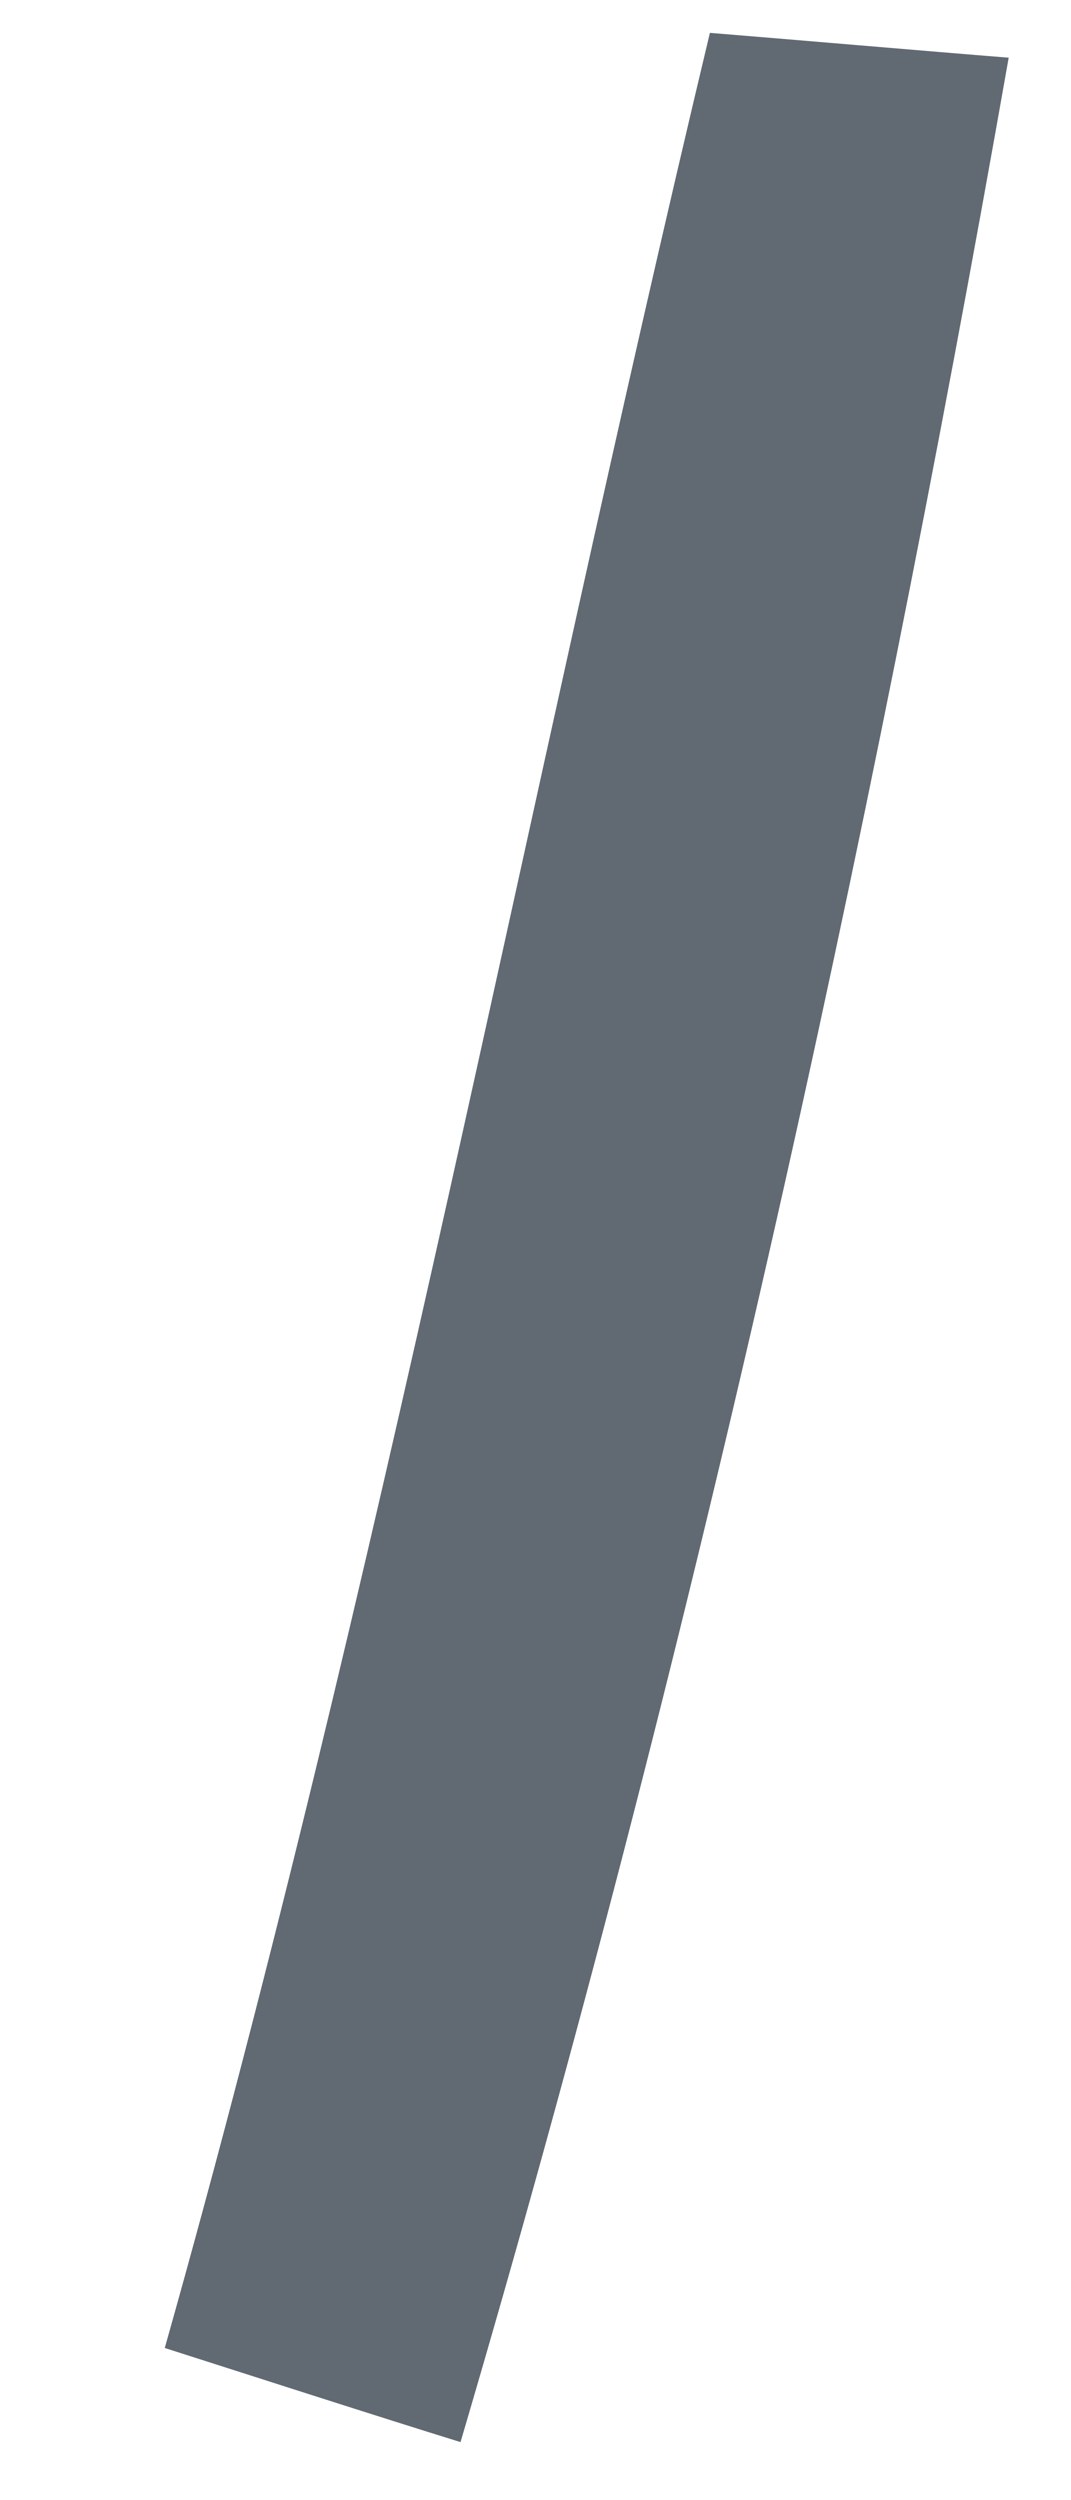<svg xmlns="http://www.w3.org/2000/svg" xmlns:xlink="http://www.w3.org/1999/xlink" width="6" height="14" version="1.1"><g><path fill="#616a73" fill-rule="nonzero" stroke="none" d="M 2.58 13.675 C 2.165 13.547 1.339 13.281 0.923 13.148 C 2.131 8.87 2.946 4.496 3.977 0.184 C 4.398 0.218 5.235 0.29 5.651 0.323 C 4.858 4.823 3.872 9.291 2.58 13.675 Z" transform="matrix(1 0 0 1 -603 -1341 ) matrix(1 0 0 1 603 1341 )"/></g></svg>